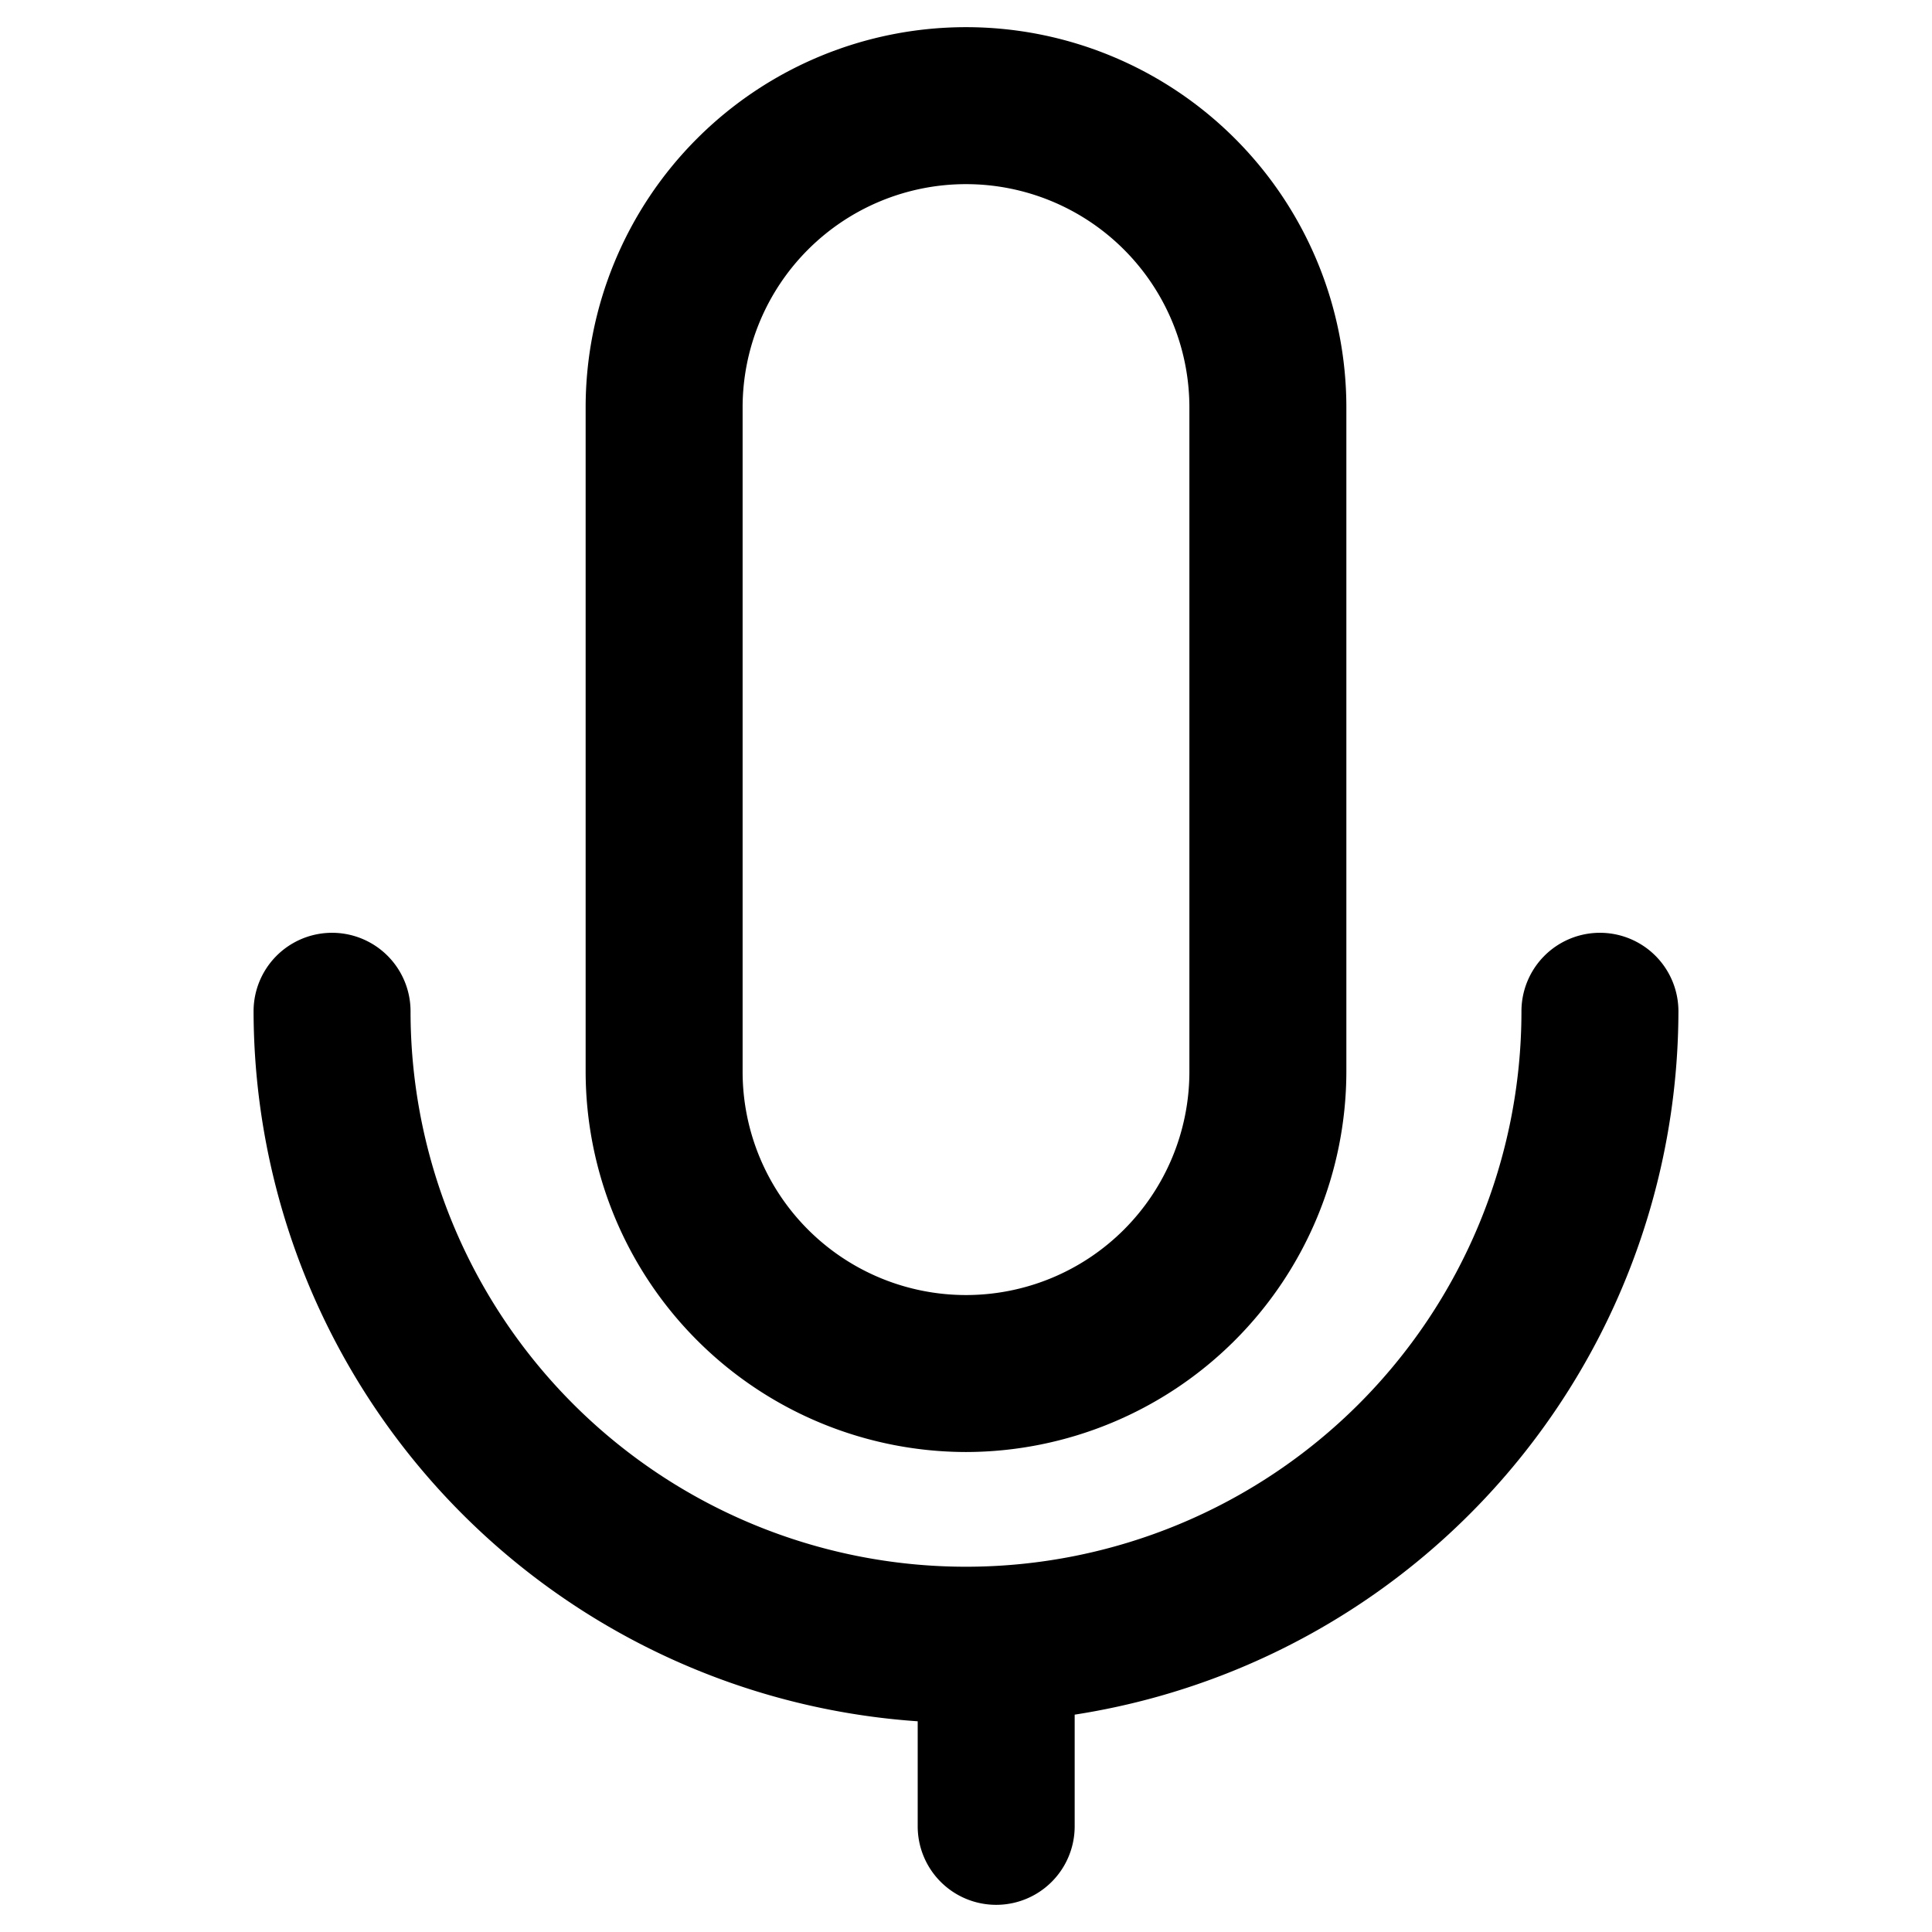 <?xml version="1.0" standalone="no"?><!DOCTYPE svg PUBLIC "-//W3C//DTD SVG 1.1//EN" "http://www.w3.org/Graphics/SVG/1.1/DTD/svg11.dtd"><svg class="icon" width="32px" height="32.00px" viewBox="0 0 1024 1024" version="1.1" xmlns="http://www.w3.org/2000/svg"><path d="M512 769.6a201.92 201.92 0 0 0 201.6-201.6v-352a201.6 201.6 0 0 0-403.2 0v352a201.92 201.92 0 0 0 201.6 201.6z m-118.4-553.6a118.4 118.4 0 0 1 236.8 0v352a118.4 118.4 0 0 1-236.8 0zM889.6 536a41.6 41.6 0 0 0-83.2 0 294.4 294.4 0 0 1-588.8 0 41.6 41.6 0 0 0-83.2 0 377.92 377.92 0 0 0 352 376.32v55.68a41.6 41.6 0 0 0 83.2 0V908.8a377.92 377.92 0 0 0 320-372.8z" /></svg>